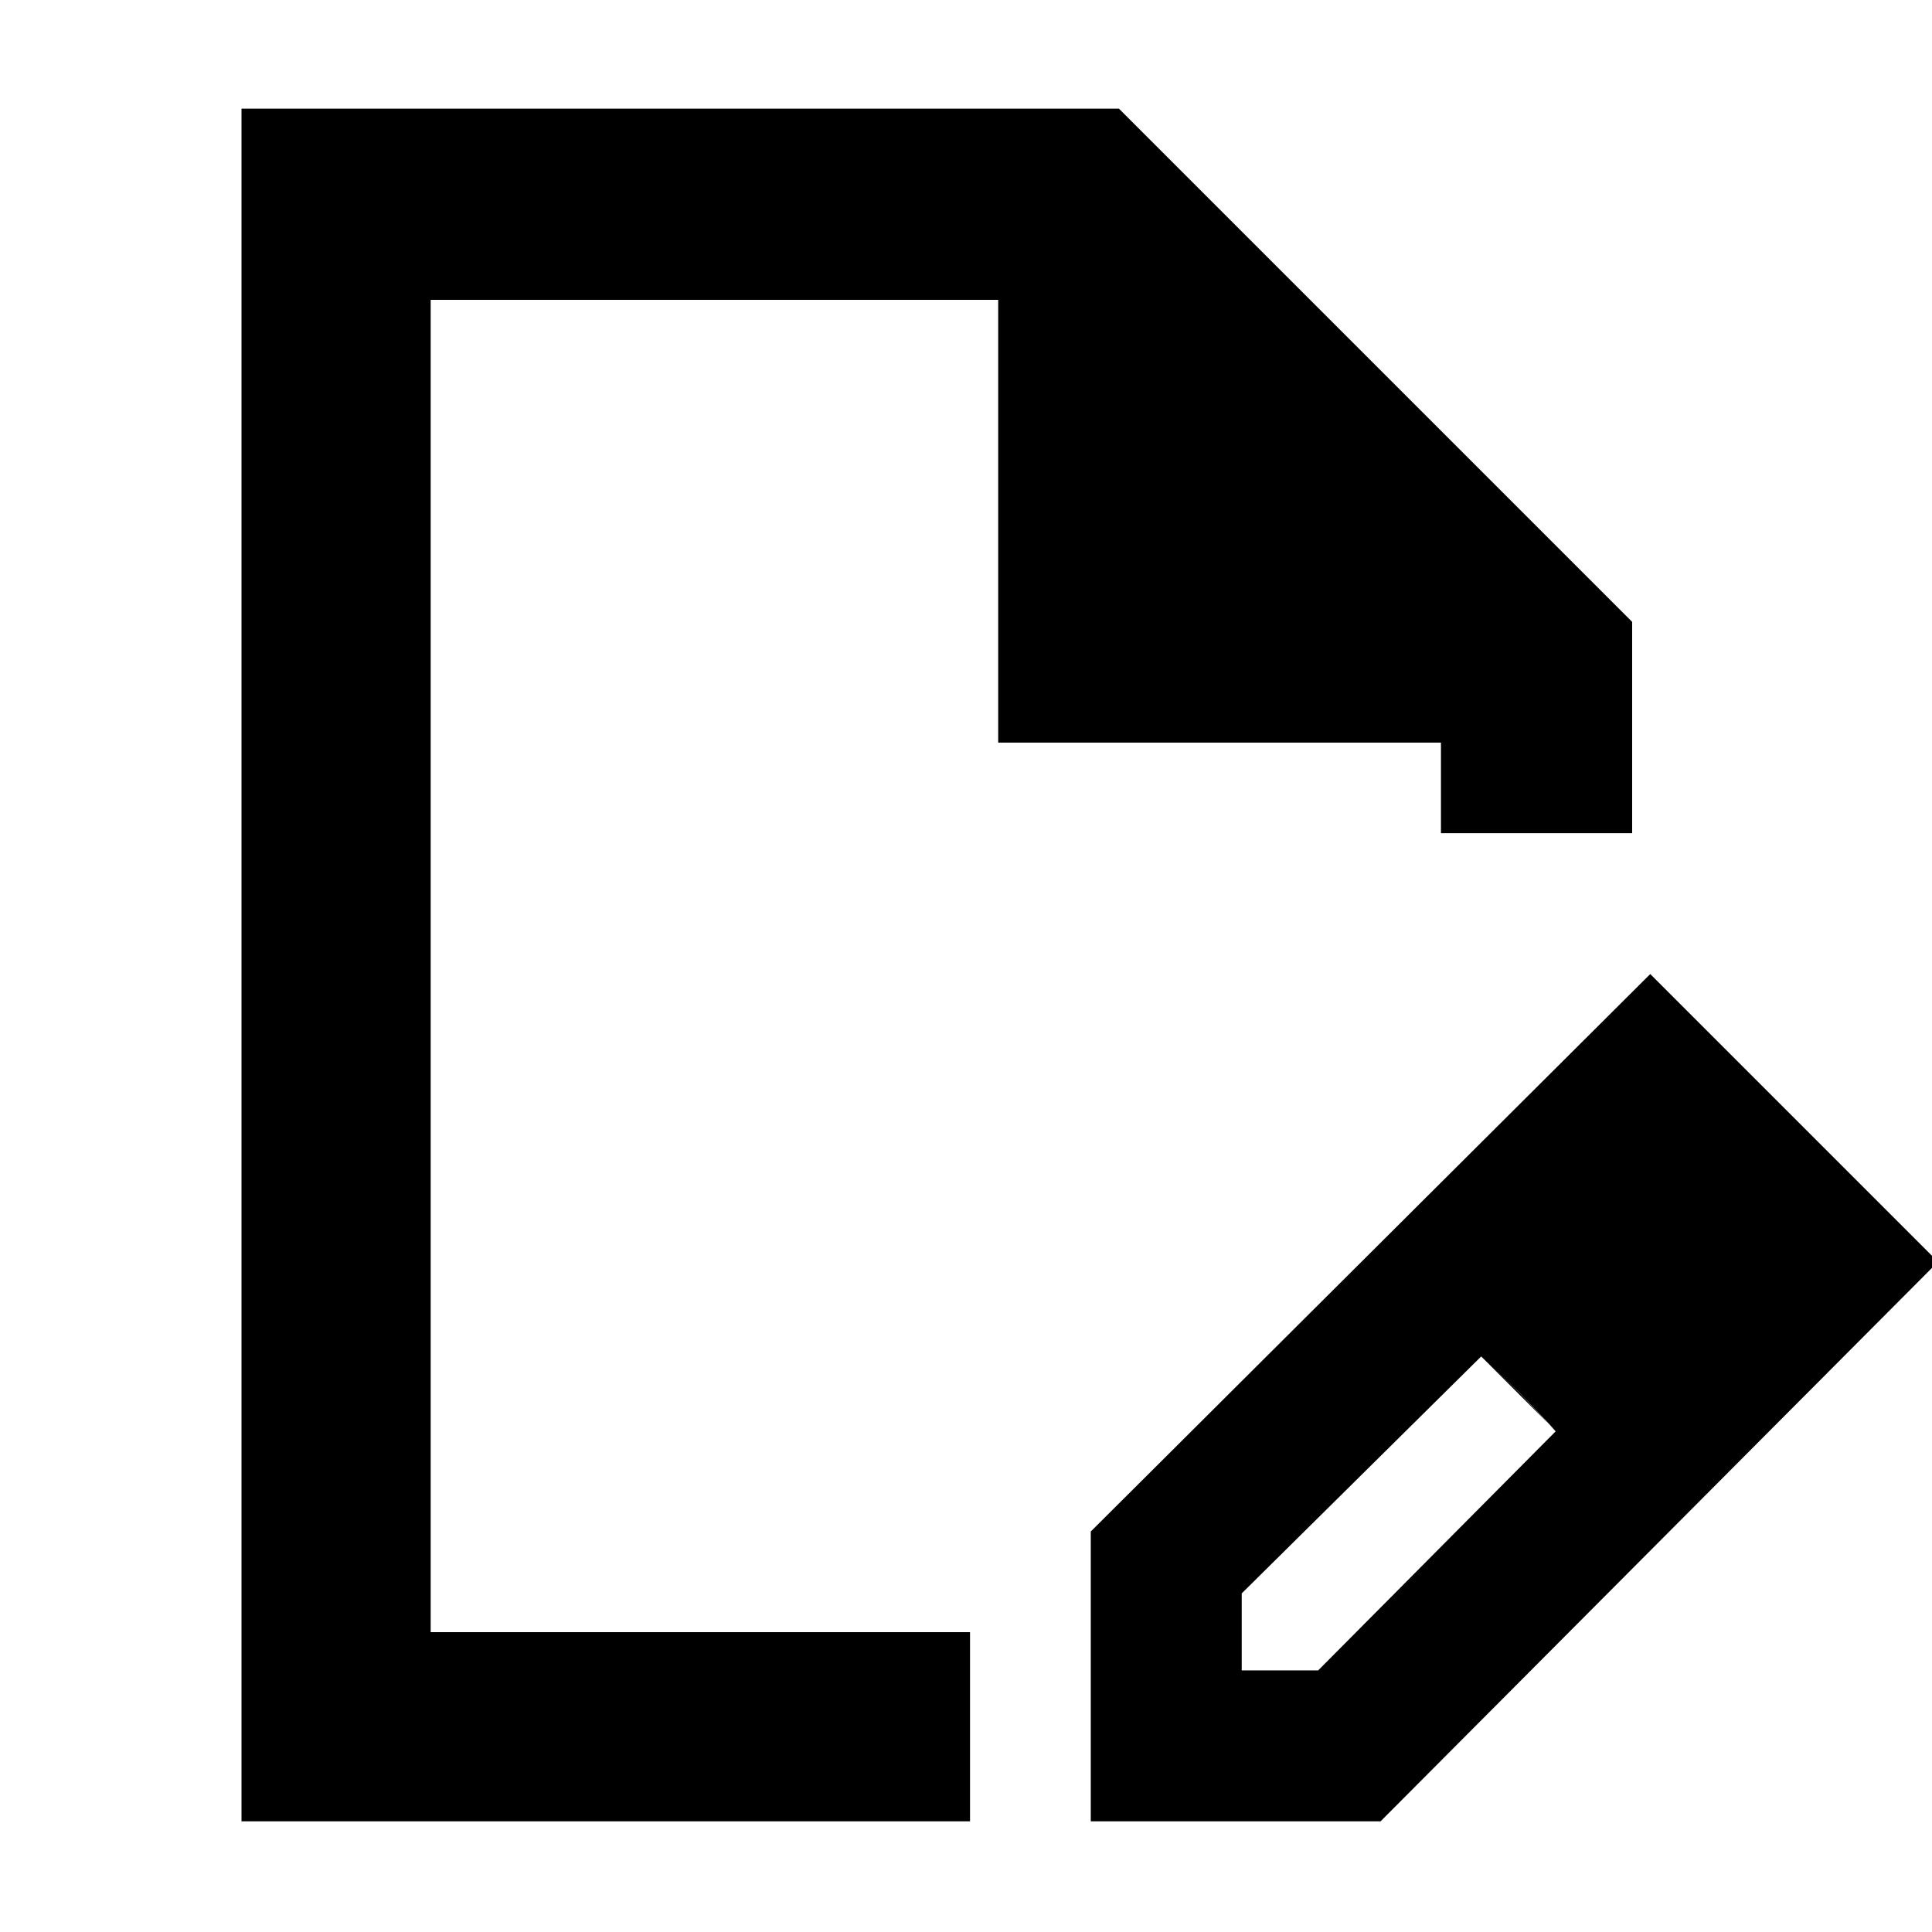 <svg xmlns="http://www.w3.org/2000/svg" height="48" viewBox="0 -960 960 960" width="48"><path d="M542-55v-144l278-277 143 143L686-55H542Zm315-278-37-37 37 37ZM617-130h38l118-118.77-18-19.12L736-286 617-168.24V-130ZM120-55v-851h436l255 255v105h-95v-45H496v-220H214v662h268v94H120Zm392-425Zm243 212-19-18 37 37-18-19Z"/></svg>